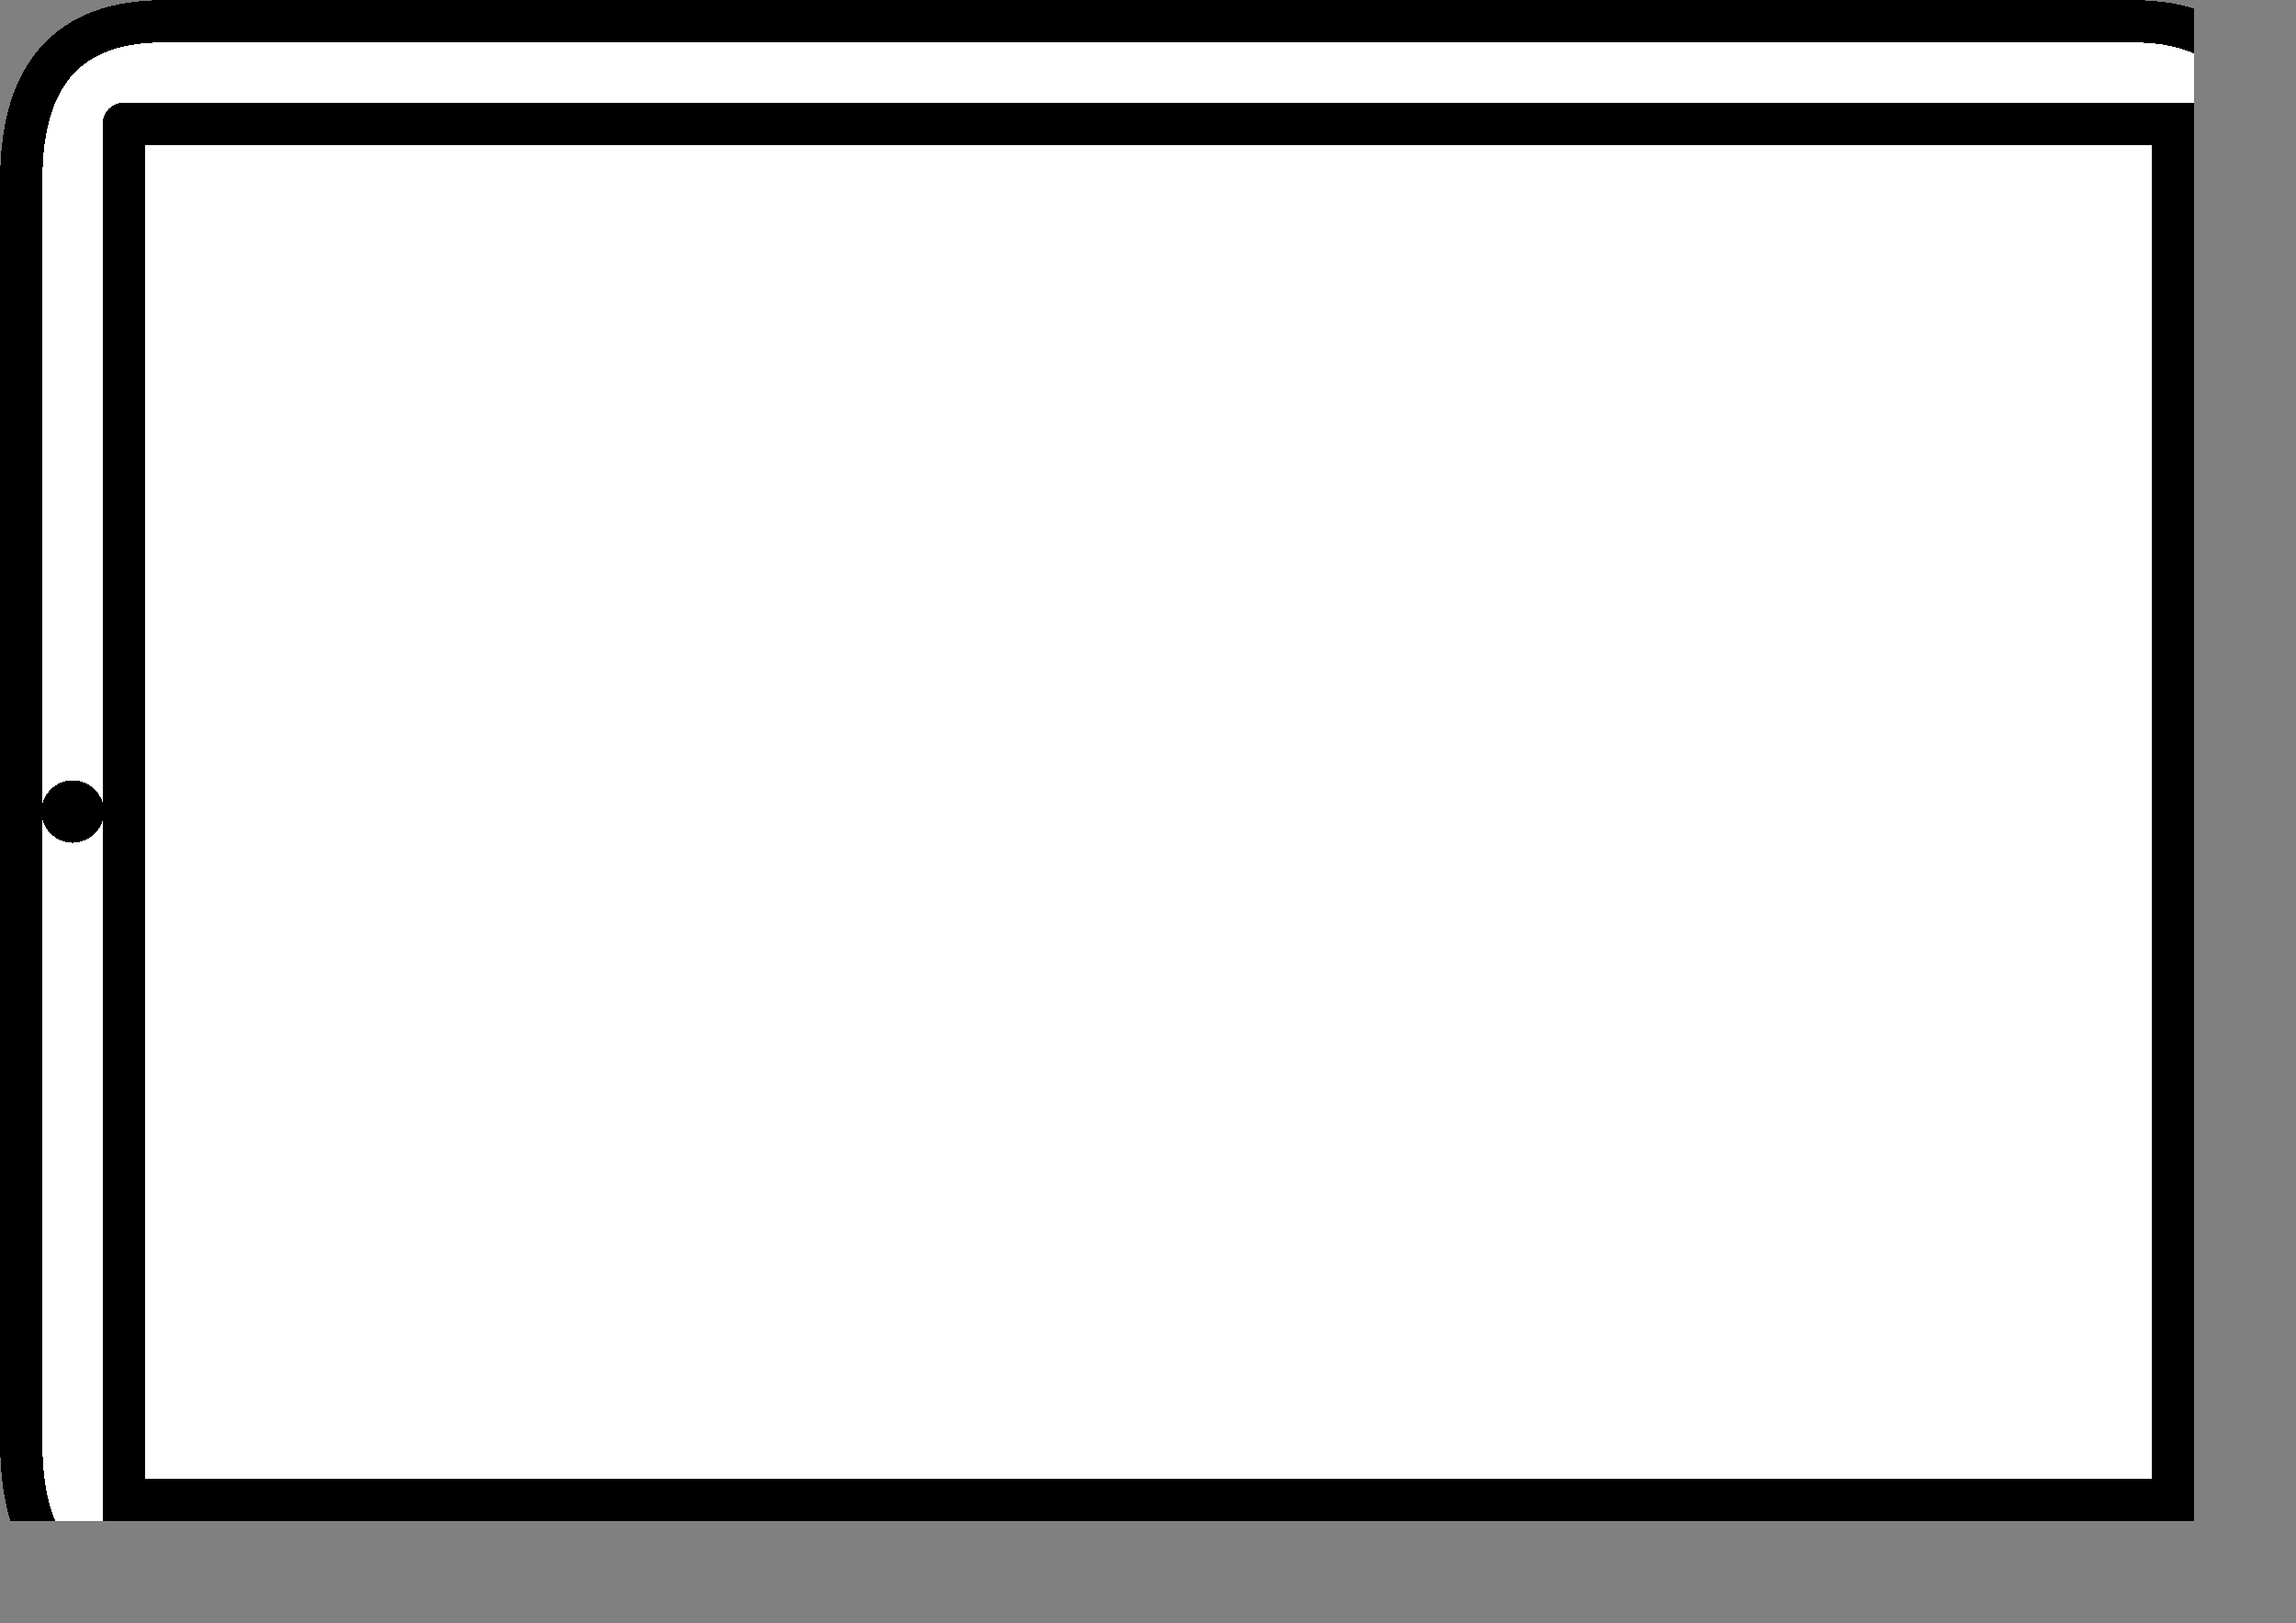<?xml version="1.0" encoding="UTF-8" standalone="no"?>
<svg
   width="6.791mm"
   height="4.8mm"
   viewBox="0 0 6.791 4.8"
   version="1.1"
   id="svg7"
   sodipodi:docname="モニター・タブレット.svg"
   inkscape:version="1.4 (86a8ad7, 2024-10-11)"
   xmlns:inkscape="http://www.inkscape.org/namespaces/inkscape"
   xmlns:sodipodi="http://sodipodi.sourceforge.net/DTD/sodipodi-0.dtd"
   xmlns="http://www.w3.org/2000/svg"
   xmlns:svg="http://www.w3.org/2000/svg">
  <rect x="0" y="0" width="6.791" height="4.8" fill="#808080" stroke="none"/>
  <sodipodi:namedview
     id="namedview7"
     pagecolor="#ffffff"
     bordercolor="#666666"
     borderopacity="1.0"
     inkscape:showpageshadow="2"
     inkscape:pageopacity="0.0"
     inkscape:pagecheckerboard="0"
     inkscape:deskcolor="#d1d1d1"
     inkscape:document-units="mm"
     inkscape:zoom="19.624762"
     inkscape:cx="6.4204599"
     inkscape:cy="14.038387"
     inkscape:window-width="1920"
     inkscape:window-height="1057"
     inkscape:window-x="-8"
     inkscape:window-y="-8"
     inkscape:window-maximized="1"
     inkscape:current-layer="svg7" />
  <!-- Master Definitions -->
  <style
     id="style1">
text { white-space: pre; }
</style>
  <defs
     id="defs1" />
  <!-- グループ部品 ID=6871 -->
  <g
     id="Group-6871"
     style="fill:#ffffff;fill-opacity:1;stroke:#000000;stroke-width:0.125;stroke-dasharray:none;stroke-opacity:1"
     transform="translate(-0.302,-0.302)">
    <!-- 多角線部品 ID=6868 -->
    <g
       id="Group-6868"
       style="fill:#ffffff;fill-opacity:1;stroke:#000000;stroke-width:0.125;stroke-dasharray:none;stroke-opacity:1">
      <defs
         id="defs2">
        <symbol
           id="ObjectBody-0">
          <path
             d="m 2.598,0.365 c 0,0 3.176,0 4.014,0 0.279,0 0.419,0.156 0.419,0.468 0,1.728 0,2.649 0,3.74 0,0.312 -0.14,0.468 -0.419,0.468 -0.698,0 -4.712,0 -5.828,0 -0.279,0 -0.419,-0.156 -0.419,-0.468 0,-1.403 0,-2.649 0,-3.74 0,-0.312 0.14,-0.468 0.419,-0.468 0.838,0 1.815,0 1.815,0"
             id="path1" />
        </symbol>
      </defs>
      <use
         href="#ObjectBody-0"
         fill="#ffffffff"
         stroke="transparent"
         shape-rendering="crispEdges"
         id="use2"
         style="fill:#ffffff;fill-opacity:1;stroke:#000000;stroke-width:0.125;stroke-dasharray:none;stroke-opacity:1" />
      <use
         href="#ObjectBody-0"
         fill="none"
         stroke="#000000ff"
         stroke-width="0.125"
         stroke-linecap="round"
         stroke-linejoin="round"
         shape-rendering="crispEdges"
         id="use3"
         style="fill:#ffffff;fill-opacity:1;stroke:#000000;stroke-width:0.125;stroke-dasharray:none;stroke-opacity:1" />
    </g>
    <!-- End of 多角線部品 ID=6868 -->
    <!-- 矩形部品 ID=6869 -->
    <g
       id="Group-6869"
       style="fill:#ffffff;fill-opacity:1;stroke:#000000;stroke-width:0.125;stroke-dasharray:none;stroke-opacity:1">
      <defs
         id="defs3">
        <symbol
           id="ObjectBody-1">
          <path
             d="m 0.668,0.668 c 0,0 6.06,0 6.06,0 0,0 0,4.069 0,4.069 0,0 -6.06,0 -6.06,0 0,0 0,-4.069 0,-4.069"
             id="path3" />
        </symbol>
      </defs>
      <use
         href="#ObjectBody-1"
         fill="#ffffffff"
         stroke="transparent"
         shape-rendering="crispEdges"
         id="use4"
         style="fill:#ffffff;fill-opacity:1;stroke:#000000;stroke-width:0.125;stroke-dasharray:none;stroke-opacity:1" />
      <use
         href="#ObjectBody-1"
         fill="none"
         stroke="#000000ff"
         stroke-width="0.125"
         stroke-linecap="round"
         stroke-linejoin="round"
         shape-rendering="crispEdges"
         id="use5"
         style="fill:#ffffff;fill-opacity:1;stroke:#000000;stroke-width:0.125;stroke-dasharray:none;stroke-opacity:1" />
    </g>
    <!-- End of 矩形部品 ID=6869 -->
    <!-- 円弧部品 ID=6870 -->
    <g
       id="Group-6870"
       style="fill:#ffffff;fill-opacity:1;stroke:#000000;stroke-width:0.125;stroke-dasharray:none;stroke-opacity:1">
      <defs
         id="defs5">
        <symbol
           id="ObjectBody-2">
          <path
             d="m 0.547,2.702 c 0,0.017 -0.014,0.03 -0.03,0.03 -0.017,0 -0.03,-0.014 -0.03,-0.03 0,-0.017 0.014,-0.03 0.03,-0.03 0.017,0 0.03,0.014 0.03,0.03"
             id="path5" />
        </symbol>
      </defs>
      <use
         href="#ObjectBody-2"
         fill="#ffffffff"
         stroke="transparent"
         shape-rendering="crispEdges"
         id="use6"
         style="fill:#ffffff;fill-opacity:1;stroke:#000000;stroke-width:0.125;stroke-dasharray:none;stroke-opacity:1" />
      <use
         href="#ObjectBody-2"
         fill="none"
         stroke="#000000ff"
         stroke-width="0.125"
         stroke-linecap="round"
         stroke-linejoin="round"
         shape-rendering="crispEdges"
         id="use7"
         style="fill:#ffffff;fill-opacity:1;stroke:#000000;stroke-width:0.125;stroke-dasharray:none;stroke-opacity:1" />
    </g>
    <!-- End of 円弧部品 ID=6870 -->
  </g>
  <!-- End of グループ部品 ID=6871 -->
</svg>
